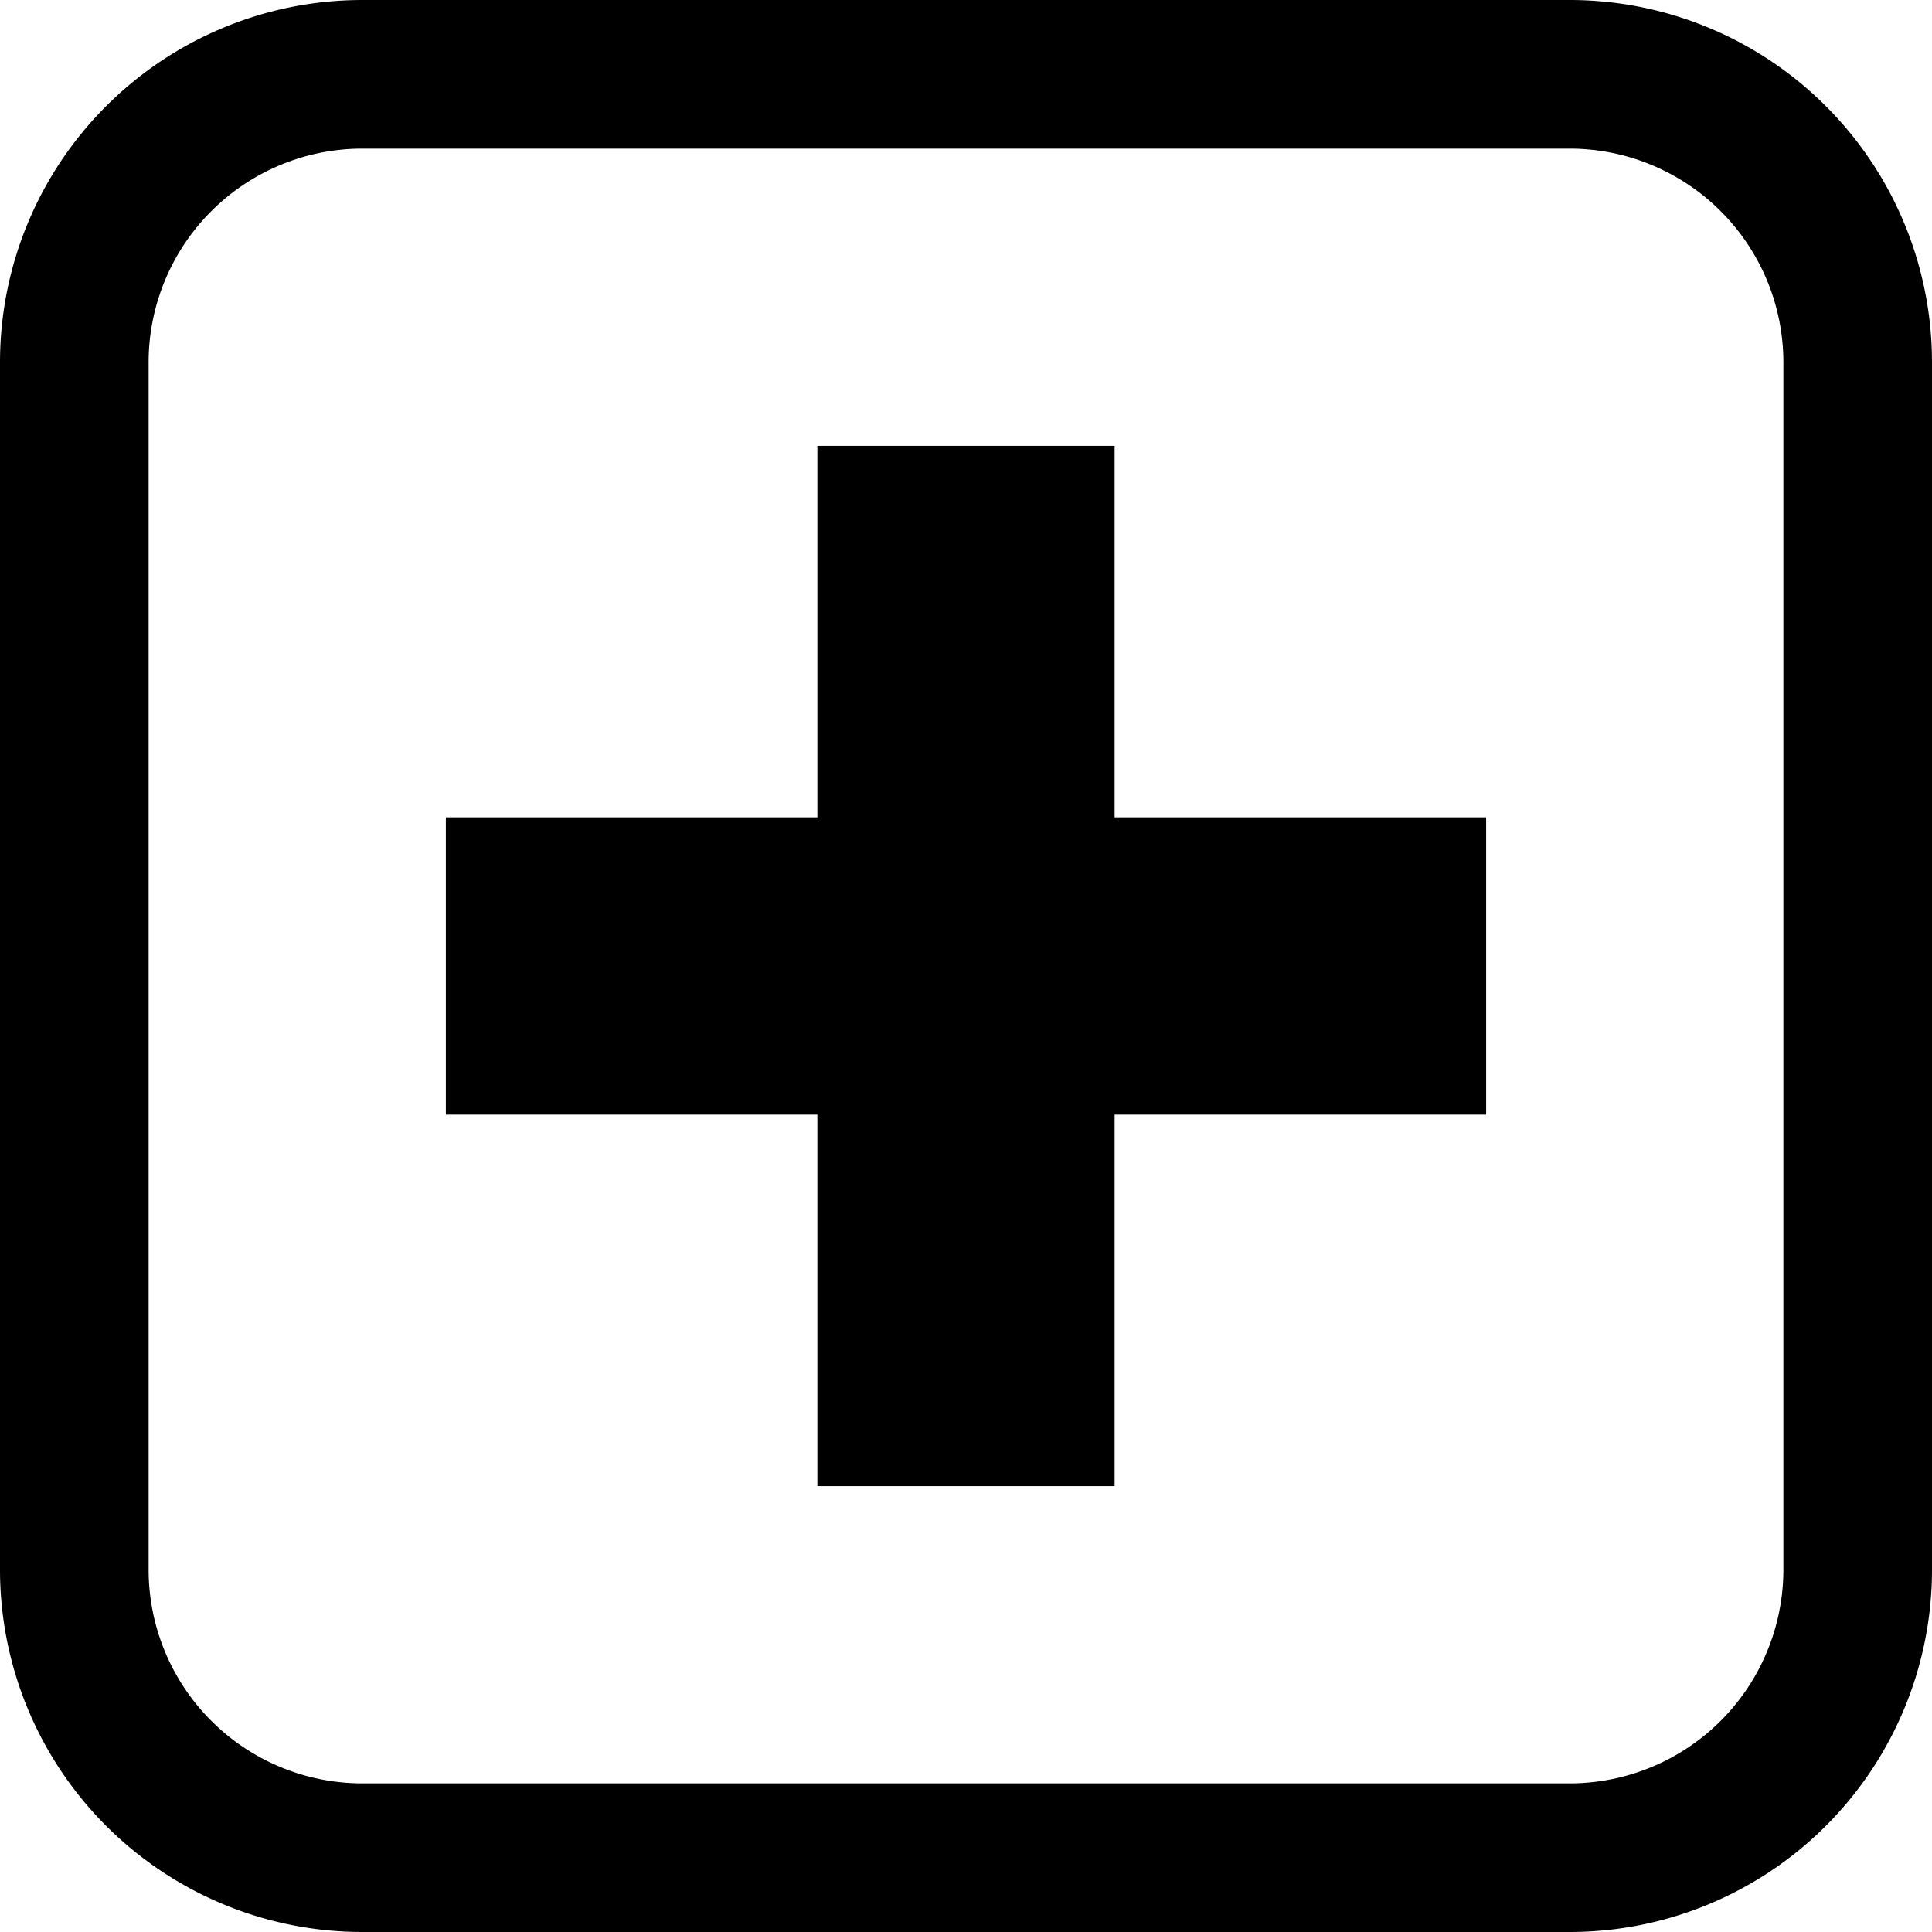 <svg xmlns="http://www.w3.org/2000/svg" viewBox="0 0 26 26"><path d="M4.875 0A4.876 4.876 0 0 0 0 4.875v16.25A4.876 4.876 0 0 0 4.875 26h16.25A4.876 4.876 0 0 0 26 21.125V4.875A4.876 4.876 0 0 0 21.125 0zm0 2h16.25A2.877 2.877 0 0 1 24 4.875v16.25A2.877 2.877 0 0 1 21.125 24H4.875A2.877 2.877 0 0 1 2 21.125V4.875A2.877 2.877 0 0 1 4.875 2zM11 6v5H6v4h5v5h4v-5h5v-4h-5V6z"/></svg>